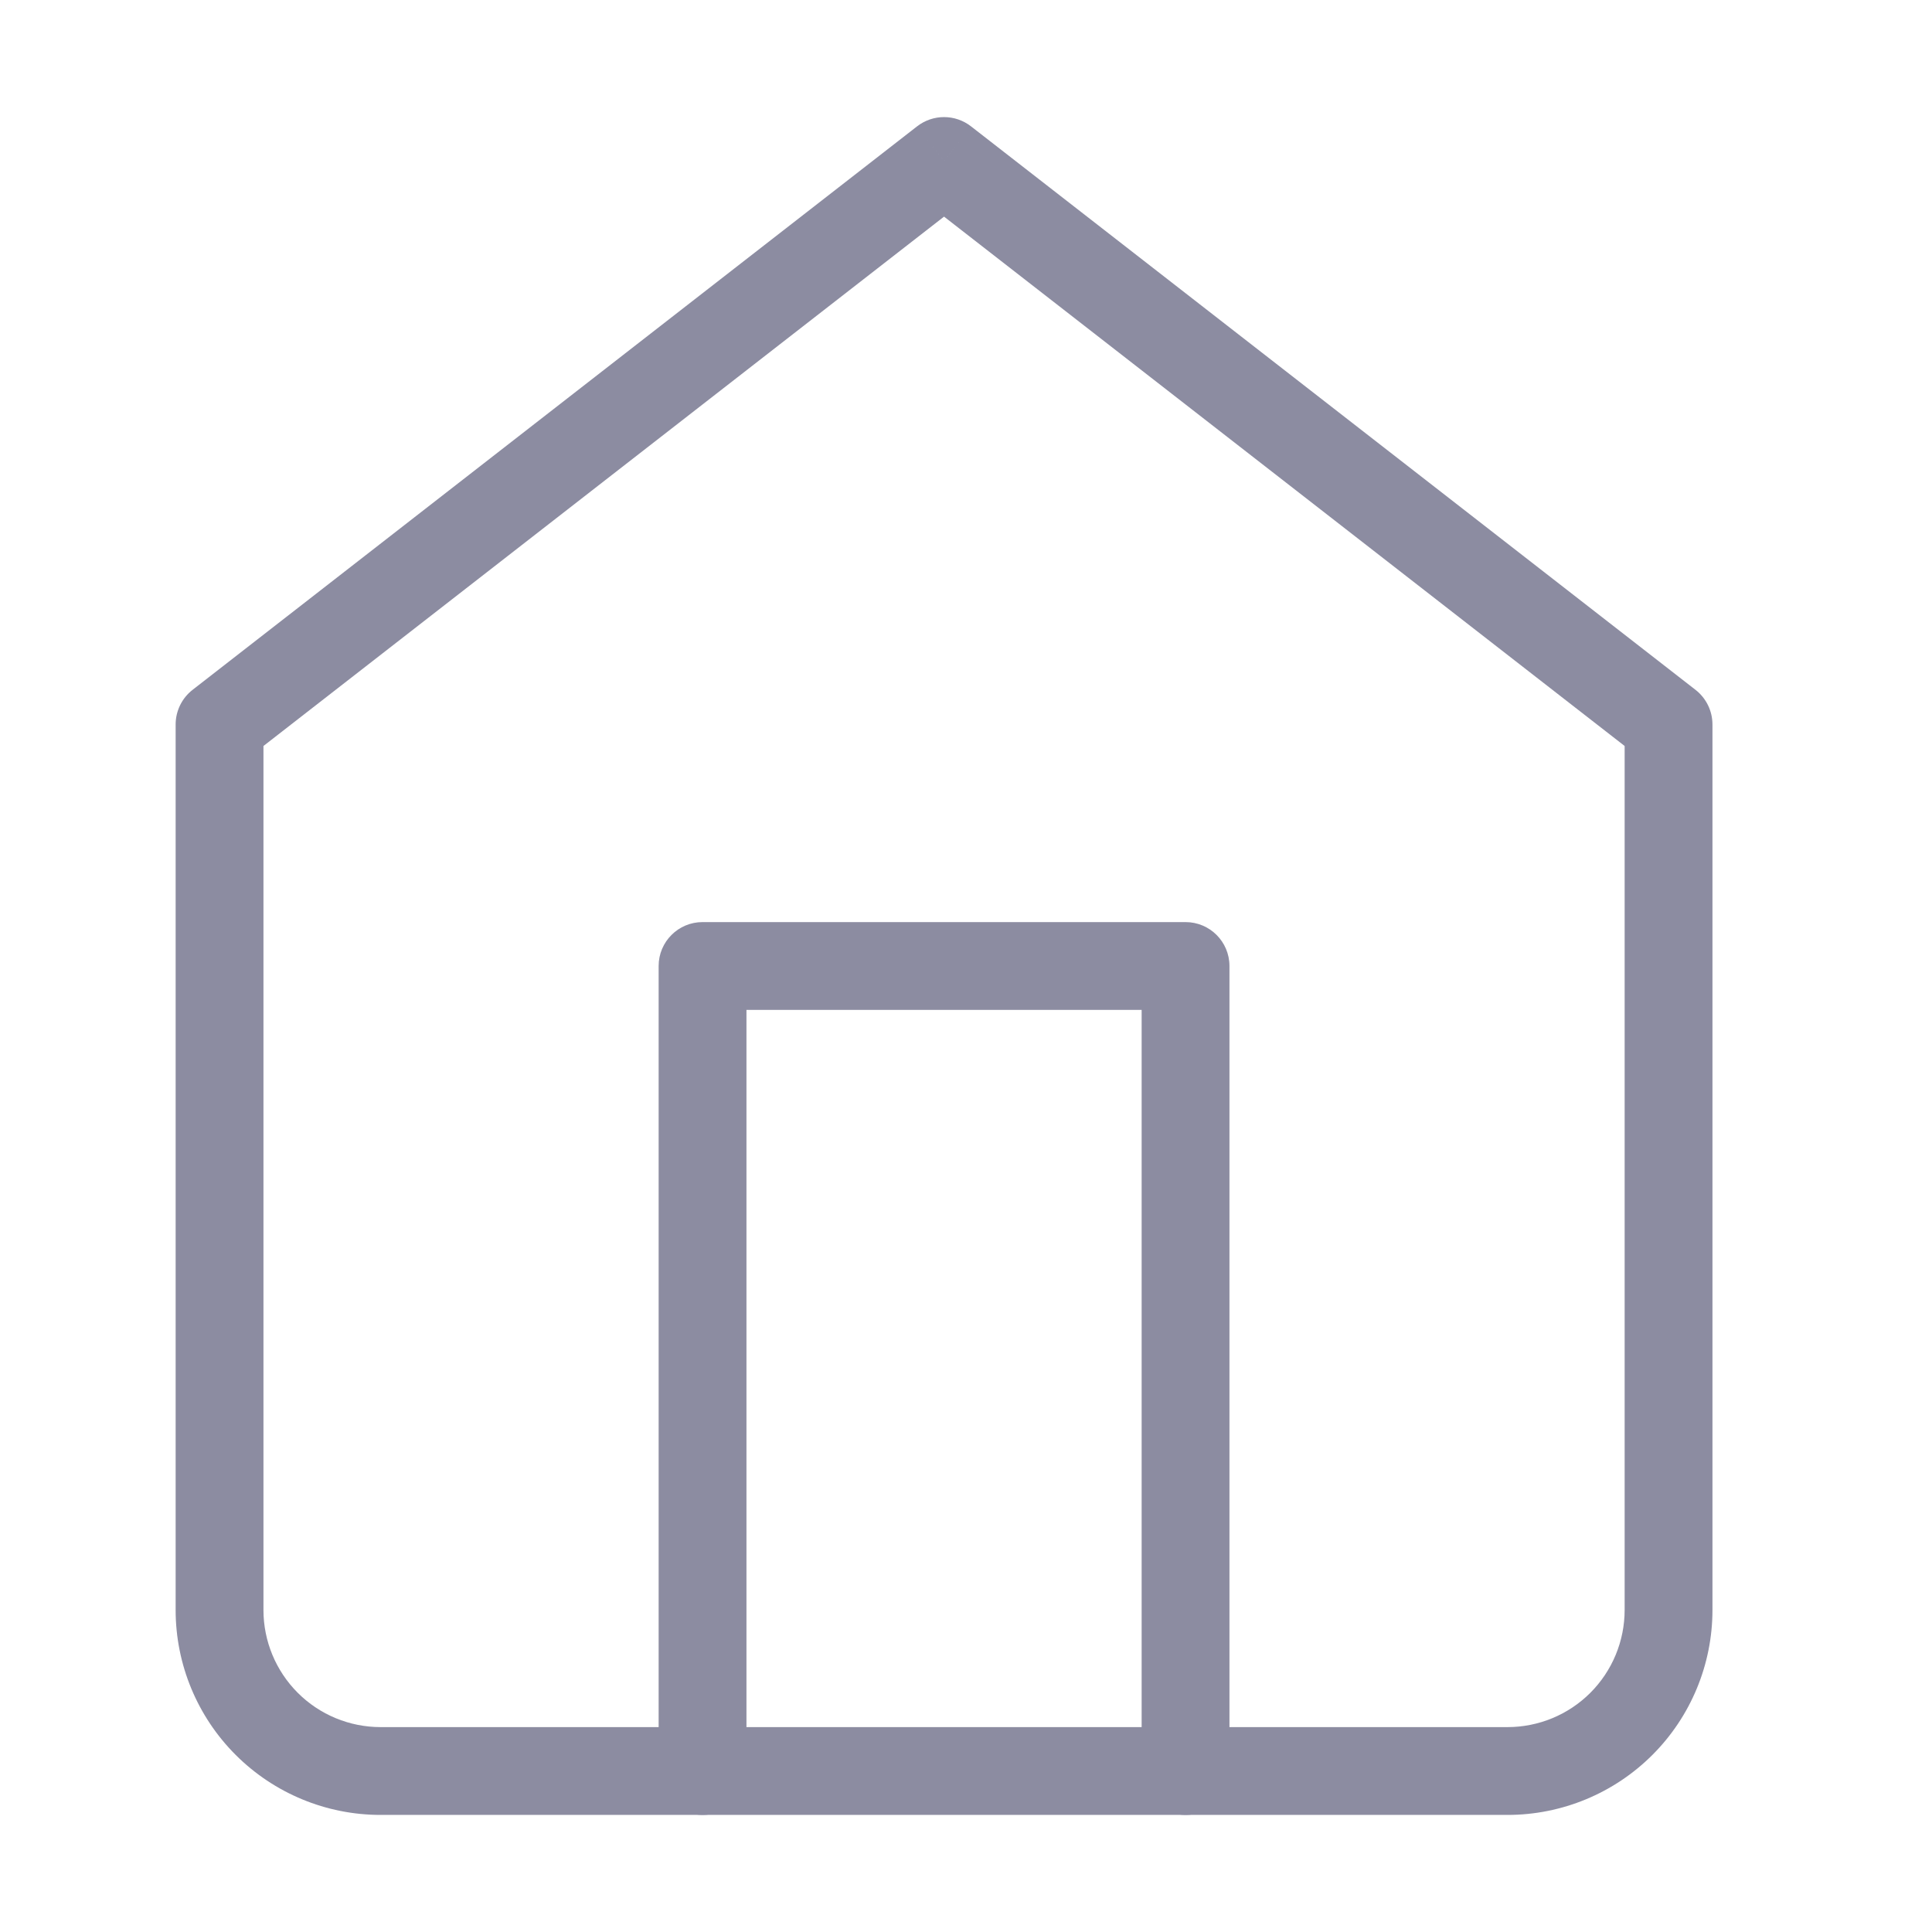 <svg width="88" height="88" viewBox="0 0 88 88" fill="none" xmlns="http://www.w3.org/2000/svg" xmlns:xlink="http://www.w3.org/1999/xlink">
<path d="M10,33L8.772,31.421C8.285,31.8 8,32.383 8,33L10,33ZM43,7.333L44.228,5.755C43.506,5.193 42.494,5.193 41.772,5.755L43,7.333ZM76,33L78,33C78,32.383 77.715,31.8 77.228,31.421L76,33ZM73.852,78.519L72.438,77.105L73.852,78.519ZM10,73.333L8,73.333L10,73.333ZM11.228,34.579L44.228,8.912L41.772,5.755L8.772,31.421L11.228,34.579ZM41.772,8.912L74.772,34.579L77.228,31.421L44.228,5.755L41.772,8.912ZM74,33L74,73.333L78,73.333L78,33L74,33ZM74,73.333C74,74.748 73.438,76.104 72.438,77.105L75.266,79.933C77.017,78.183 78,75.809 78,73.333L74,73.333ZM72.438,77.105C71.438,78.105 70.081,78.667 68.667,78.667L68.667,82.667C71.142,82.667 73.516,81.683 75.266,79.933L72.438,77.105ZM68.667,78.667L17.333,78.667L17.333,82.667L68.667,82.667L68.667,78.667ZM17.333,78.667C15.919,78.667 14.562,78.105 13.562,77.105L10.734,79.933C12.484,81.683 14.858,82.667 17.333,82.667L17.333,78.667ZM13.562,77.105C12.562,76.104 12,74.748 12,73.333L8,73.333C8,75.809 8.983,78.183 10.734,79.933L13.562,77.105ZM12,73.333L12,33L8,33L8,73.333L12,73.333Z" fill="#8C8CA1"/>
<path d="M30,80.667C30,81.771 30.895,82.667 32,82.667C33.105,82.667 34,81.771 34,80.667L30,80.667ZM32,44L32,42C30.895,42 30,42.895 30,44L32,44ZM54,44L56,44C56,42.895 55.105,42 54,42L54,44ZM52,80.667C52,81.771 52.895,82.667 54,82.667C55.105,82.667 56,81.771 56,80.667L52,80.667ZM34,80.667L34,44L30,44L30,80.667L34,80.667ZM32,46L54,46L54,42L32,42L32,46ZM52,44L52,80.667L56,80.667L56,44L52,44Z" fill="#8C8CA1"/>
</svg>
